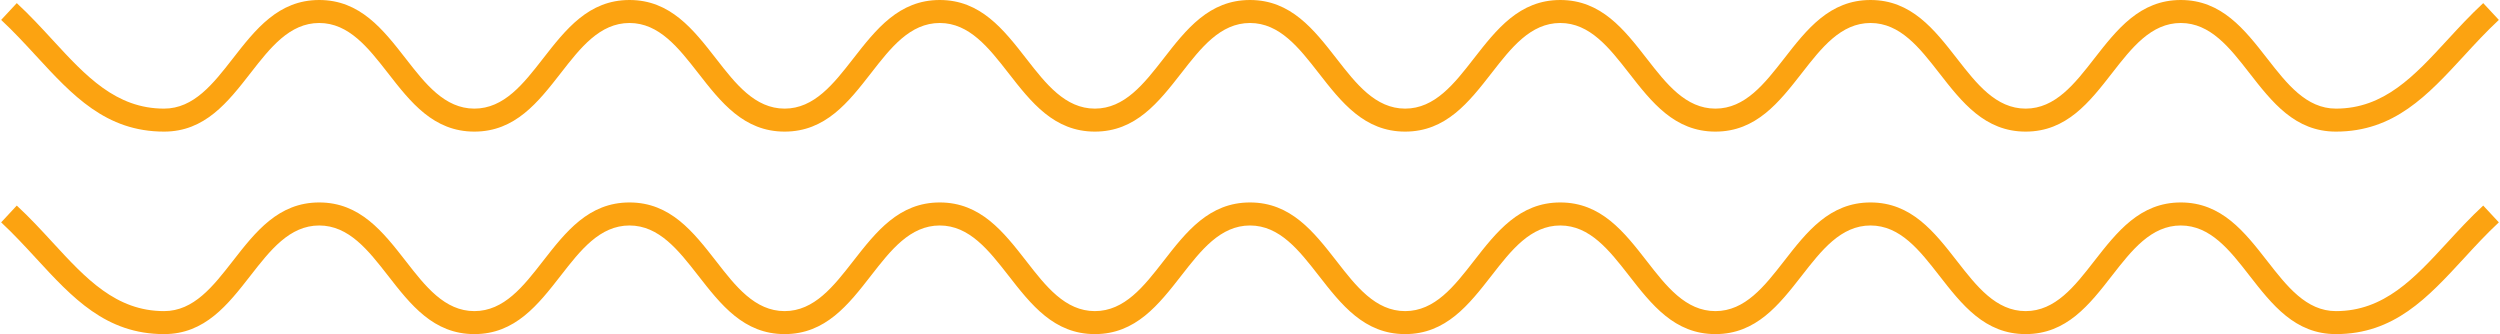 <?xml version="1.0" encoding="UTF-8"?>
<!DOCTYPE svg PUBLIC "-//W3C//DTD SVG 1.1//EN" "http://www.w3.org/Graphics/SVG/1.1/DTD/svg11.dtd">
<!-- Creator: CorelDRAW 2020 (64 Bit) -->
<svg xmlns="http://www.w3.org/2000/svg" xml:space="preserve" width="217px" height="29px" version="1.1" style="shape-rendering:geometricPrecision; text-rendering:geometricPrecision; image-rendering:optimizeQuality; fill-rule:evenodd; clip-rule:evenodd"
viewBox="0 0 65.72 8.791"
 xmlns:xlink="http://www.w3.org/1999/xlink"
 xmlns:xodm="http://www.corel.com/coreldraw/odm/2003">
 <defs>
  <style type="text/css">
   <![CDATA[
    .fil0 {fill:#FCA311;fill-rule:nonzero}
   ]]>
  </style>
 </defs>
 <g id="Camada_x0020_1">
  <g id="_2271463847888">
   <path class="fil0" d="M0.411 0.082c0.344,0.318 0.652,0.653 0.952,0.979 0.863,0.937 1.656,1.797 2.924,1.797 0.782,0 1.293,-0.656 1.804,-1.312 0.602,-0.773 1.203,-1.546 2.278,-1.546 1.076,0 1.678,0.773 2.28,1.546 0.51,0.656 1.021,1.312 1.802,1.312 0.782,0 1.293,-0.656 1.803,-1.312 0.602,-0.773 1.204,-1.546 2.279,-1.546 1.076,0 1.678,0.773 2.28,1.546 0.509,0.656 1.02,1.312 1.802,1.312 0.78,0 1.291,-0.656 1.802,-1.312 0.603,-0.773 1.205,-1.546 2.28,-1.546 1.075,0 1.677,0.773 2.279,1.546 0.51,0.656 1.021,1.312 1.802,1.312 0.782,0 1.293,-0.656 1.803,-1.311 0.601,-0.774 1.203,-1.547 2.279,-1.547 1.076,0 1.678,0.773 2.28,1.546 0.51,0.656 1.021,1.312 1.802,1.312 0.782,0 1.293,-0.656 1.803,-1.312 0.602,-0.773 1.204,-1.546 2.279,-1.546 1.076,0 1.678,0.773 2.279,1.546 0.51,0.656 1.021,1.312 1.803,1.312 0.781,0 1.292,-0.656 1.803,-1.311 0.601,-0.774 1.203,-1.547 2.278,-1.547 1.075,0 1.677,0.773 2.279,1.546 0.511,0.656 1.022,1.312 1.803,1.312 0.781,0 1.292,-0.656 1.802,-1.312 0.603,-0.773 1.205,-1.546 2.28,-1.546 1.075,0 1.677,0.773 2.279,1.546 0.512,0.656 1.022,1.312 1.803,1.312 1.268,0 2.061,-0.86 2.924,-1.797 0.3,-0.326 0.609,-0.661 0.952,-0.979l0.411 0.442c-0.325,0.302 -0.626,0.628 -0.918,0.946 -0.958,1.039 -1.837,1.993 -3.369,1.993 -1.076,0 -1.678,-0.773 -2.28,-1.546 -0.51,-0.656 -1.021,-1.312 -1.802,-1.312 -0.781,0 -1.292,0.656 -1.803,1.312 -0.601,0.773 -1.203,1.546 -2.279,1.546 -1.074,0 -1.676,-0.773 -2.278,-1.546 -0.511,-0.656 -1.022,-1.312 -1.804,-1.312 -0.78,0 -1.291,0.656 -1.802,1.312 -0.603,0.773 -1.205,1.546 -2.279,1.546 -1.075,0 -1.677,-0.773 -2.279,-1.546 -0.512,-0.656 -1.023,-1.312 -1.803,-1.312 -0.782,0 -1.293,0.656 -1.803,1.312 -0.602,0.773 -1.204,1.546 -2.279,1.546 -1.075,0 -1.677,-0.773 -2.279,-1.546 -0.511,-0.656 -1.022,-1.312 -1.803,-1.312 -0.78,0 -1.291,0.656 -1.802,1.312 -0.603,0.773 -1.205,1.546 -2.28,1.546 -1.074,0 -1.676,-0.773 -2.278,-1.546 -0.512,-0.656 -1.023,-1.312 -1.803,-1.312 -0.782,0 -1.293,0.656 -1.803,1.312 -0.601,0.773 -1.203,1.546 -2.279,1.546 -1.075,0 -1.677,-0.773 -2.279,-1.546 -0.512,-0.656 -1.023,-1.312 -1.803,-1.312 -0.782,0 -1.293,0.656 -1.803,1.312 -0.602,0.773 -1.204,1.546 -2.279,1.546 -1.075,0 -1.677,-0.773 -2.278,-1.546 -0.512,-0.656 -1.023,-1.312 -1.804,-1.312 -0.781,0 -1.292,0.656 -1.803,1.312 -0.602,0.773 -1.204,1.546 -2.279,1.546 -1.532,0 -2.411,-0.954 -3.368,-1.993 -0.293,-0.318 -0.594,-0.644 -0.919,-0.946l0.411 -0.442z"/>
   <path class="fil0" d="M0.411 5.409c0.344,0.318 0.652,0.653 0.952,0.979 0.863,0.937 1.656,1.798 2.924,1.798 0.782,0 1.293,-0.657 1.804,-1.313 0.602,-0.773 1.203,-1.546 2.278,-1.546 1.076,0 1.678,0.774 2.28,1.546 0.51,0.657 1.021,1.313 1.802,1.313 0.782,0 1.293,-0.657 1.803,-1.313 0.602,-0.773 1.204,-1.546 2.279,-1.546 1.076,0 1.678,0.774 2.28,1.546 0.509,0.657 1.02,1.313 1.802,1.313 0.78,0 1.291,-0.657 1.802,-1.313 0.603,-0.772 1.205,-1.546 2.28,-1.546 1.075,0 1.677,0.774 2.279,1.546 0.51,0.657 1.021,1.313 1.802,1.313 0.782,0 1.293,-0.656 1.803,-1.312 0.601,-0.773 1.203,-1.547 2.279,-1.547 1.076,0 1.678,0.774 2.28,1.546 0.51,0.657 1.021,1.313 1.802,1.313 0.782,0 1.293,-0.657 1.803,-1.313 0.602,-0.773 1.204,-1.546 2.279,-1.546 1.076,0 1.678,0.774 2.279,1.546 0.51,0.657 1.021,1.313 1.803,1.313 0.781,0 1.292,-0.656 1.803,-1.312 0.601,-0.773 1.203,-1.547 2.278,-1.547 1.075,0 1.677,0.773 2.279,1.546 0.511,0.656 1.022,1.313 1.803,1.313 0.781,0 1.292,-0.657 1.802,-1.313 0.603,-0.772 1.205,-1.546 2.28,-1.546 1.075,0 1.677,0.774 2.279,1.546 0.512,0.656 1.022,1.313 1.803,1.313 1.268,0 2.061,-0.861 2.924,-1.798 0.3,-0.326 0.609,-0.661 0.952,-0.979l0.411 0.442c-0.325,0.302 -0.626,0.628 -0.918,0.946 -0.958,1.039 -1.837,1.994 -3.369,1.994 -1.076,0 -1.678,-0.773 -2.28,-1.546 -0.51,-0.657 -1.021,-1.312 -1.802,-1.312 -0.781,0 -1.292,0.655 -1.803,1.311 -0.601,0.774 -1.203,1.547 -2.279,1.547 -1.074,0 -1.676,-0.773 -2.278,-1.546 -0.511,-0.656 -1.022,-1.312 -1.804,-1.312 -0.78,0 -1.291,0.656 -1.802,1.312 -0.603,0.773 -1.205,1.546 -2.279,1.546 -1.075,0 -1.677,-0.773 -2.279,-1.546 -0.512,-0.656 -1.023,-1.312 -1.803,-1.312 -0.782,0 -1.293,0.656 -1.803,1.312 -0.602,0.773 -1.204,1.546 -2.279,1.546 -1.075,0 -1.677,-0.773 -2.279,-1.546 -0.511,-0.656 -1.022,-1.312 -1.803,-1.312 -0.78,0 -1.291,0.656 -1.802,1.312 -0.603,0.773 -1.205,1.546 -2.28,1.546 -1.074,0 -1.676,-0.773 -2.278,-1.546 -0.512,-0.656 -1.023,-1.312 -1.803,-1.312 -0.782,0 -1.293,0.655 -1.803,1.311 -0.601,0.774 -1.203,1.547 -2.279,1.547 -1.075,0 -1.677,-0.773 -2.279,-1.546 -0.512,-0.656 -1.023,-1.312 -1.803,-1.312 -0.782,0 -1.293,0.656 -1.803,1.312 -0.602,0.773 -1.204,1.546 -2.279,1.546 -1.075,0 -1.677,-0.773 -2.278,-1.546 -0.512,-0.656 -1.023,-1.312 -1.804,-1.312 -0.781,0 -1.292,0.656 -1.803,1.312 -0.602,0.773 -1.204,1.546 -2.279,1.546 -1.532,0 -2.411,-0.955 -3.368,-1.994 -0.293,-0.318 -0.594,-0.644 -0.919,-0.946l0.411 -0.442z"/>
  </g>
 </g>
</svg>
